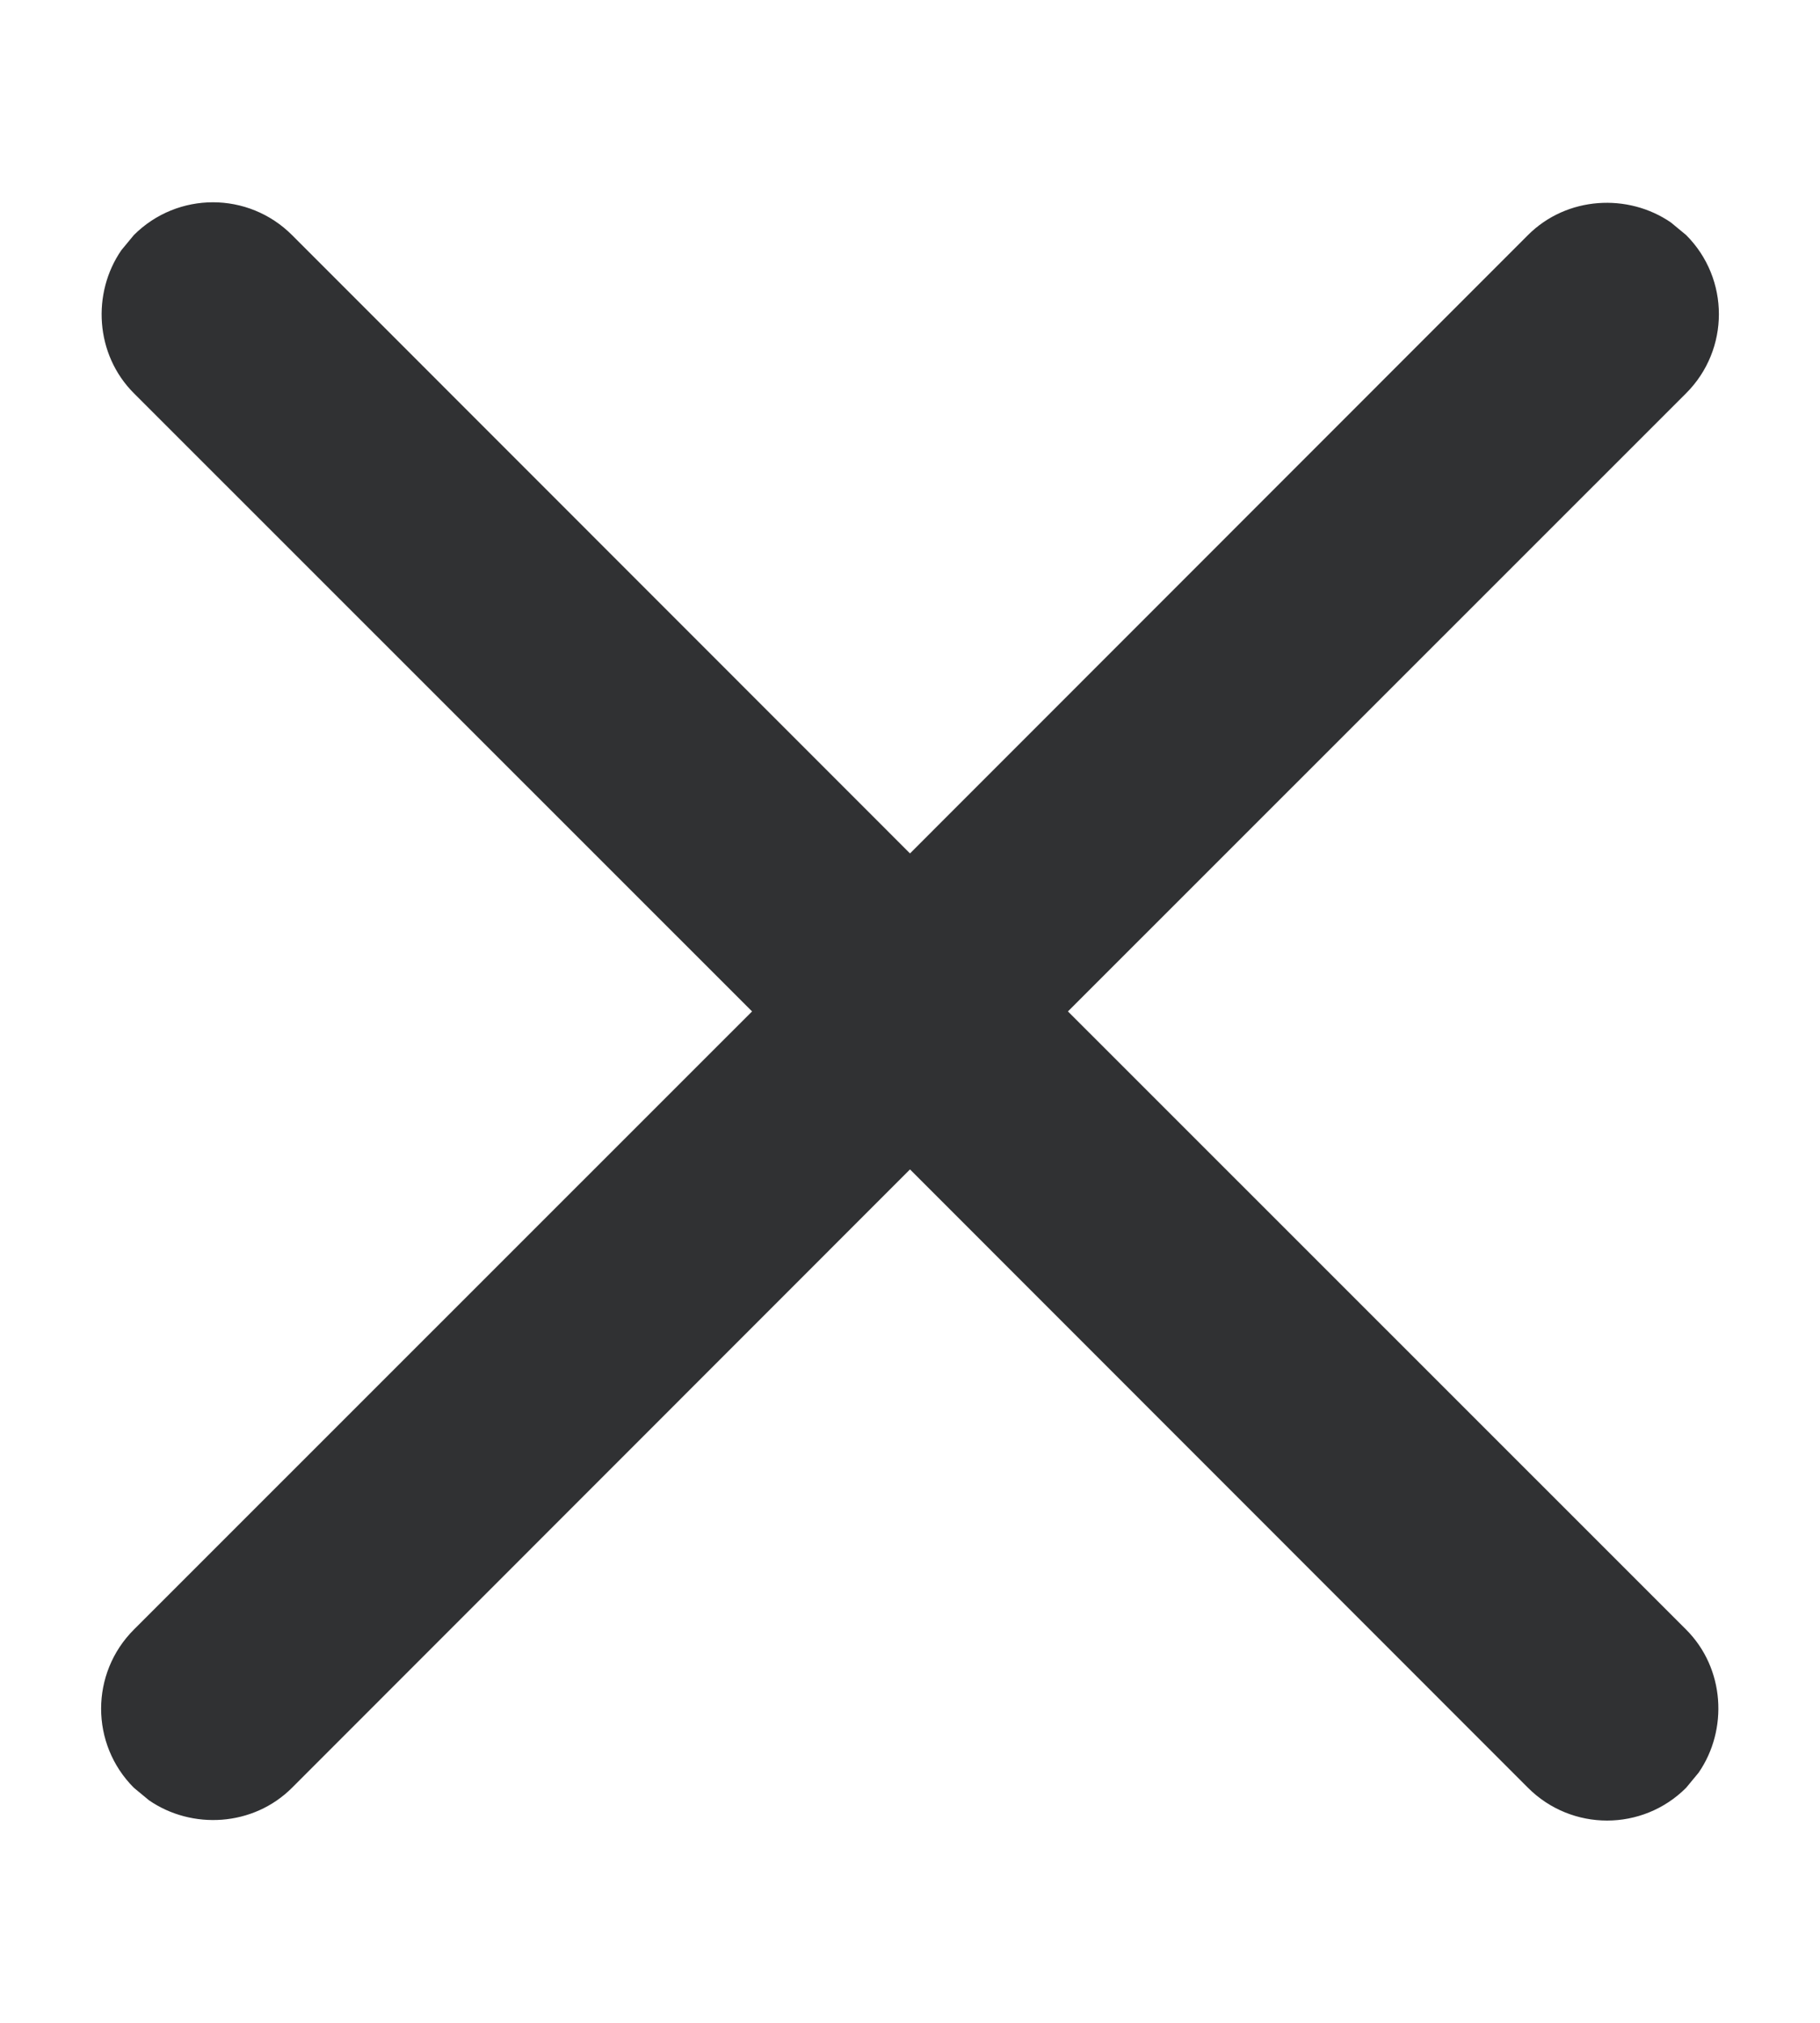 <?xml version="1.0" encoding="UTF-8"?>
<svg width="9px" height="10px" viewBox="0 0 9 10" version="1.1" xmlns="http://www.w3.org/2000/svg" xmlns:xlink="http://www.w3.org/1999/xlink">
    <title>page_icon_close_black</title>
    <g id="交换系统" stroke="none" stroke-width="1" fill="none" fill-rule="evenodd">
        <g id="补充切图" transform="translate(-80, -37)" fill="#303133">
            <g id="14标签/标签栏/激活标签" transform="translate(16.5, 29)">
                <g id="编组" transform="translate(64, 8)">
                    <path d="M0.944,1.162 L4,4.219 L7.056,1.162 C7.248,0.97 7.551,0.954 7.763,1.1 L7.838,1.162 C8.054,1.378 8.054,1.728 7.838,1.944 L4.781,5 L7.838,8.056 C8.03,8.248 8.046,8.551 7.9,8.763 L7.838,8.838 C7.622,9.054 7.272,9.054 7.056,8.838 L4,5.781 L0.944,8.838 C0.752,9.03 0.449,9.046 0.237,8.9 L0.162,8.838 C-0.054,8.622 -0.054,8.272 0.162,8.056 L3.219,5 L0.162,1.944 C-0.03,1.752 -0.046,1.449 0.1,1.237 L0.162,1.162 C0.378,0.946 0.728,0.946 0.944,1.162 Z" id="page_icon_close_black"></path>
                </g>
            </g>
        </g>
    </g>
</svg>
